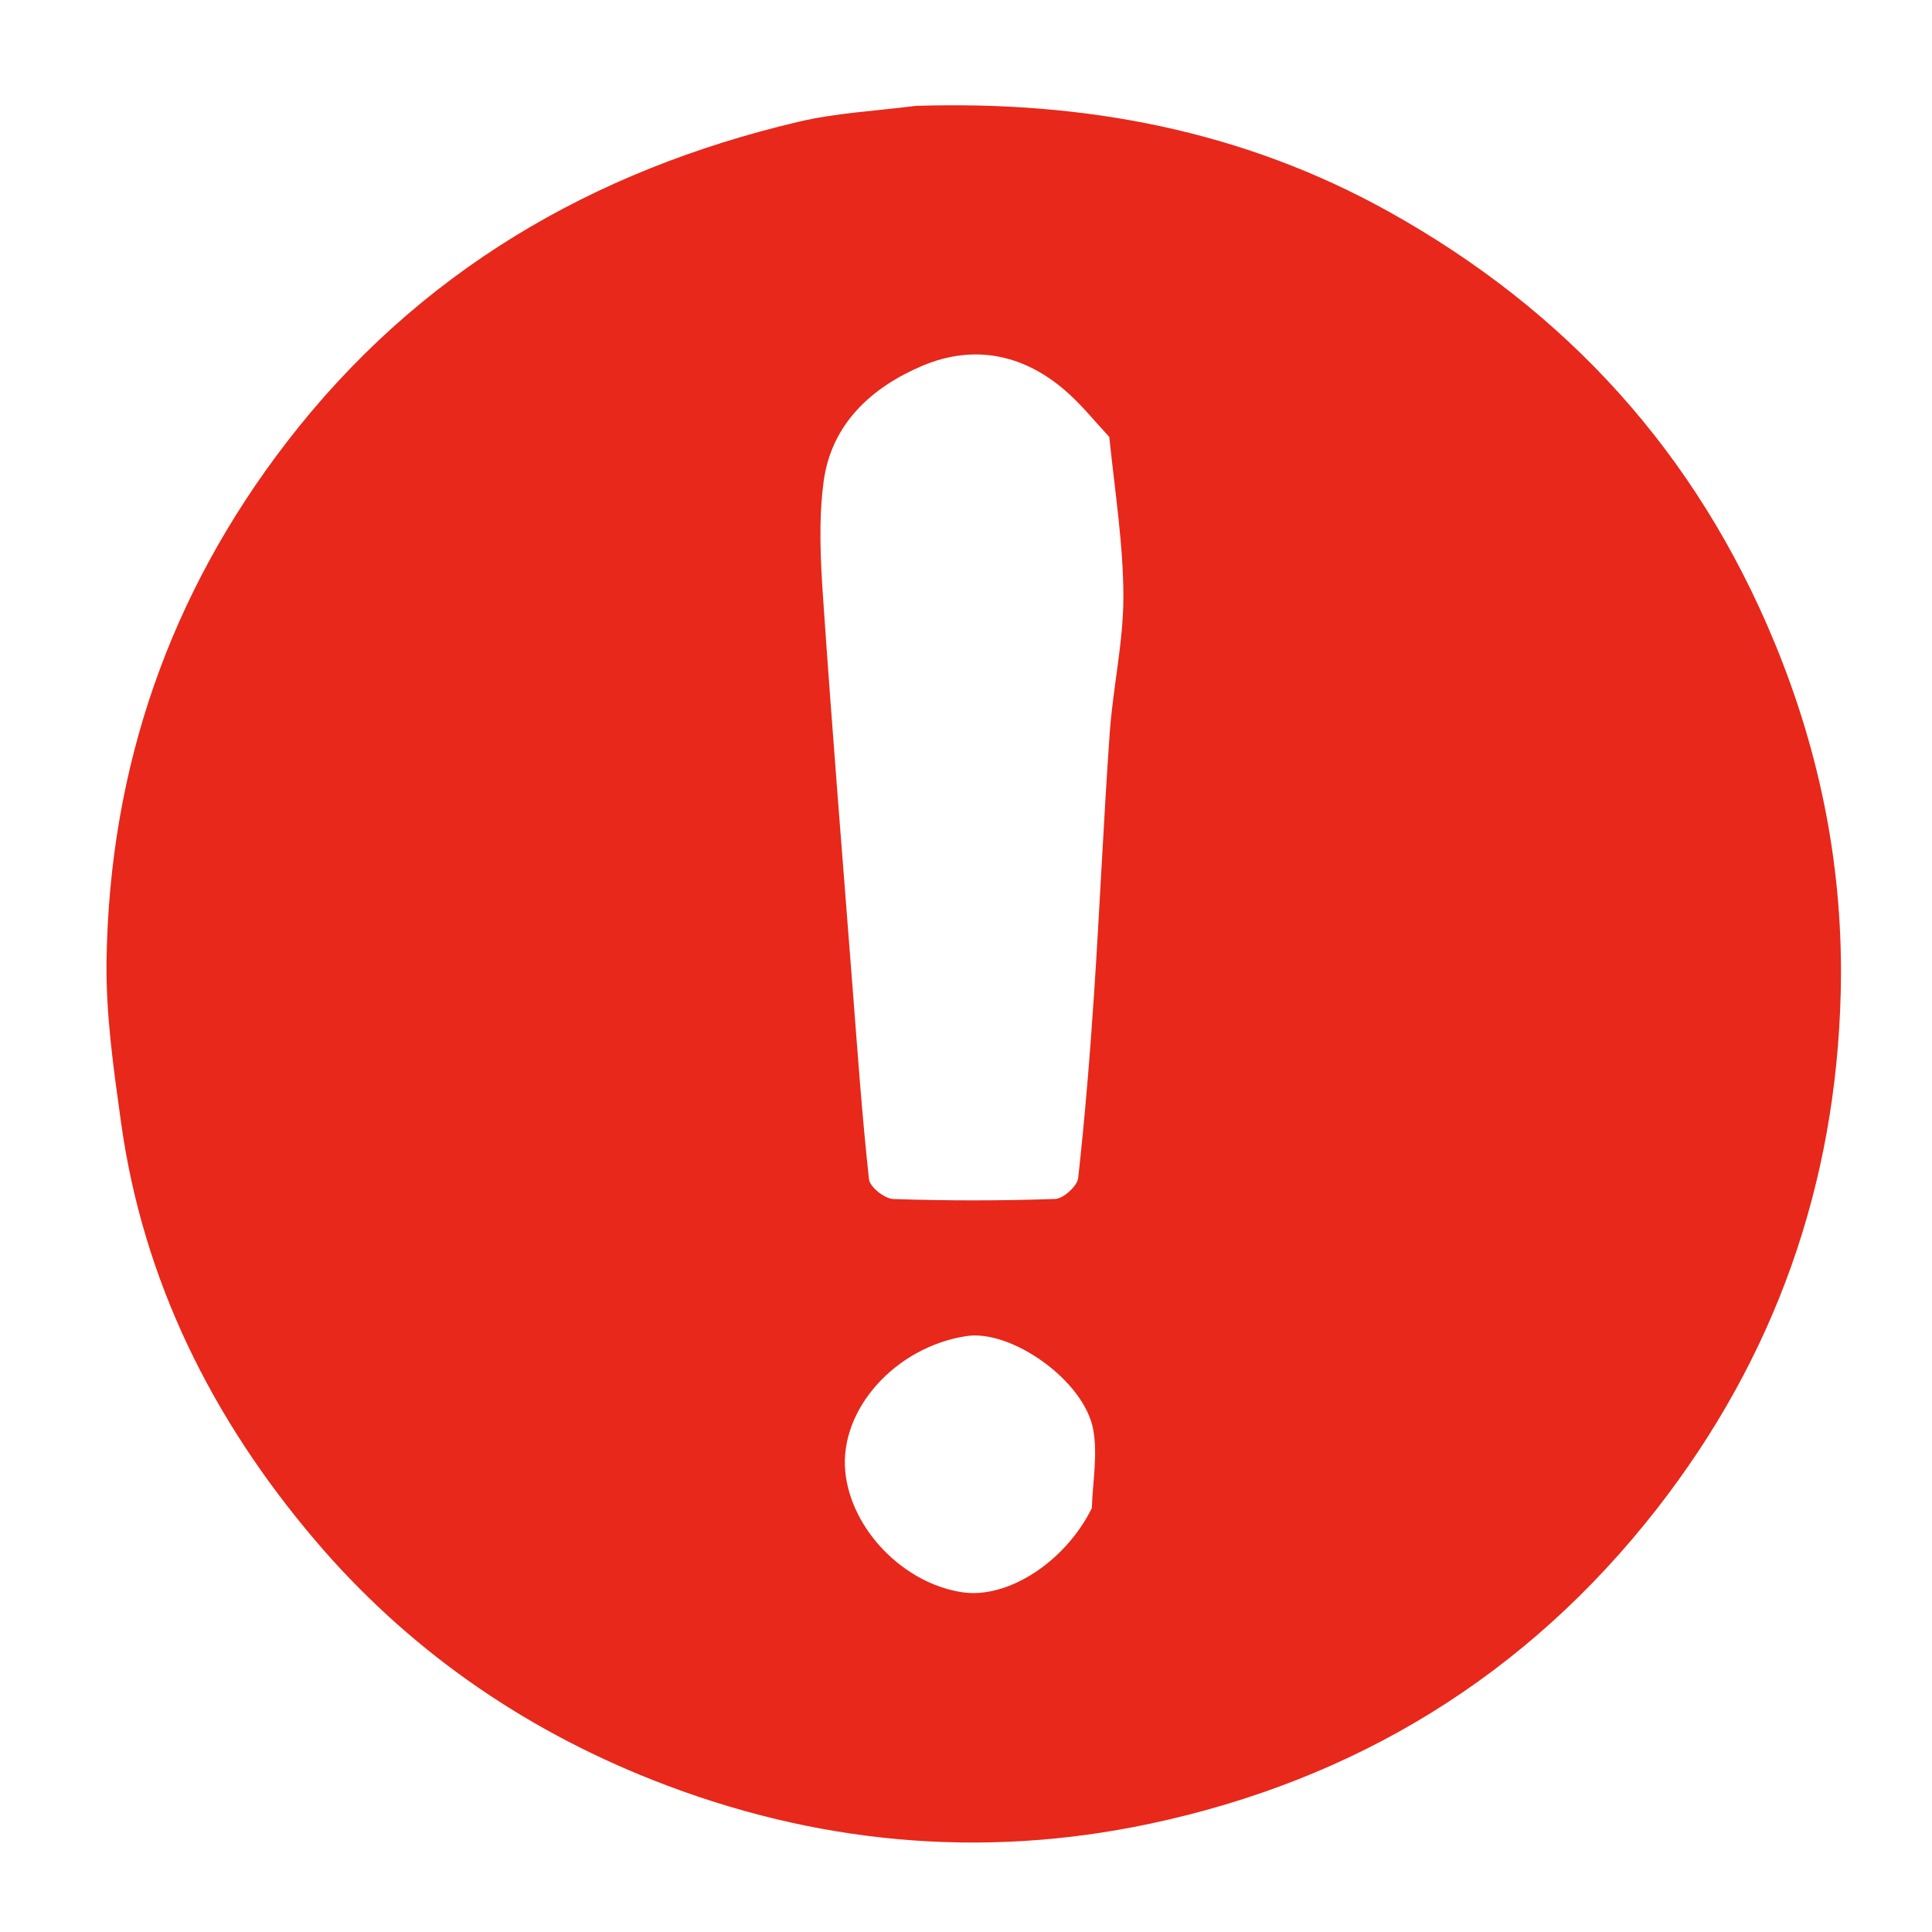 <svg version="1.1" id="Layer_1" xmlns="http://www.w3.org/2000/svg" xmlns:xlink="http://www.w3.org/1999/xlink" x="0px" y="0px"
	 width="100%" viewBox="0 0 256 256" enable-background="new 0 0 154 154" xml:space="preserve">
    <path
        fill="#e7281a"
        d="M121.353 14.029c22.41-.709 43.346 3.263 62.653 14.01 23.598 13.137 40.777 31.987 51.16 57.174 6.149 14.916 9.122 30.29 8.742 46.228-.605 25.438-8.683 48.418-24.411 68.55-17.267 22.098-39.954 35.9-67.138 41.665-22.346 4.739-44.485 2.665-65.9-5.808-17.553-6.946-32.628-17.531-44.761-31.82-13.546-15.952-22.726-34.261-25.652-55.253-.995-7.132-2.036-14.359-1.928-21.526.383-25.469 8.333-48.512 23.911-68.709 17.335-22.474 40.449-35.976 67.837-42.416 4.897-1.152 10.006-1.404 15.487-2.095m25.632 43.865c-1.8-1.934-3.473-4.008-5.424-5.776-5.687-5.151-12.422-6.59-19.39-3.629-6.668 2.833-12.01 7.674-13.033 15.303-.68 5.067-.427 10.318-.075 15.451 1.188 17.353 2.597 34.69 3.941 52.032.647 8.338 1.231 16.684 2.144 24.994.111 1.014 2.068 2.568 3.212 2.607 7.146.24 14.308.242 21.453-.009 1.091-.038 2.934-1.704 3.052-2.77.904-8.144 1.567-16.32 2.11-24.498.764-11.492 1.259-23.003 2.071-34.491.426-6.027 1.812-12.024 1.809-18.034-.004-6.804-1.079-13.609-1.87-21.18m-2.307 141.935c.102-3.477.795-7.062.18-10.407-1.198-6.51-10.87-13.294-16.804-12.384-9.43 1.444-16.843 9.736-16.05 17.952.737 7.642 7.71 14.831 15.512 15.995 5.978.891 13.603-3.968 17.162-11.156z"
        opacity="1"
    ></path>
</svg>